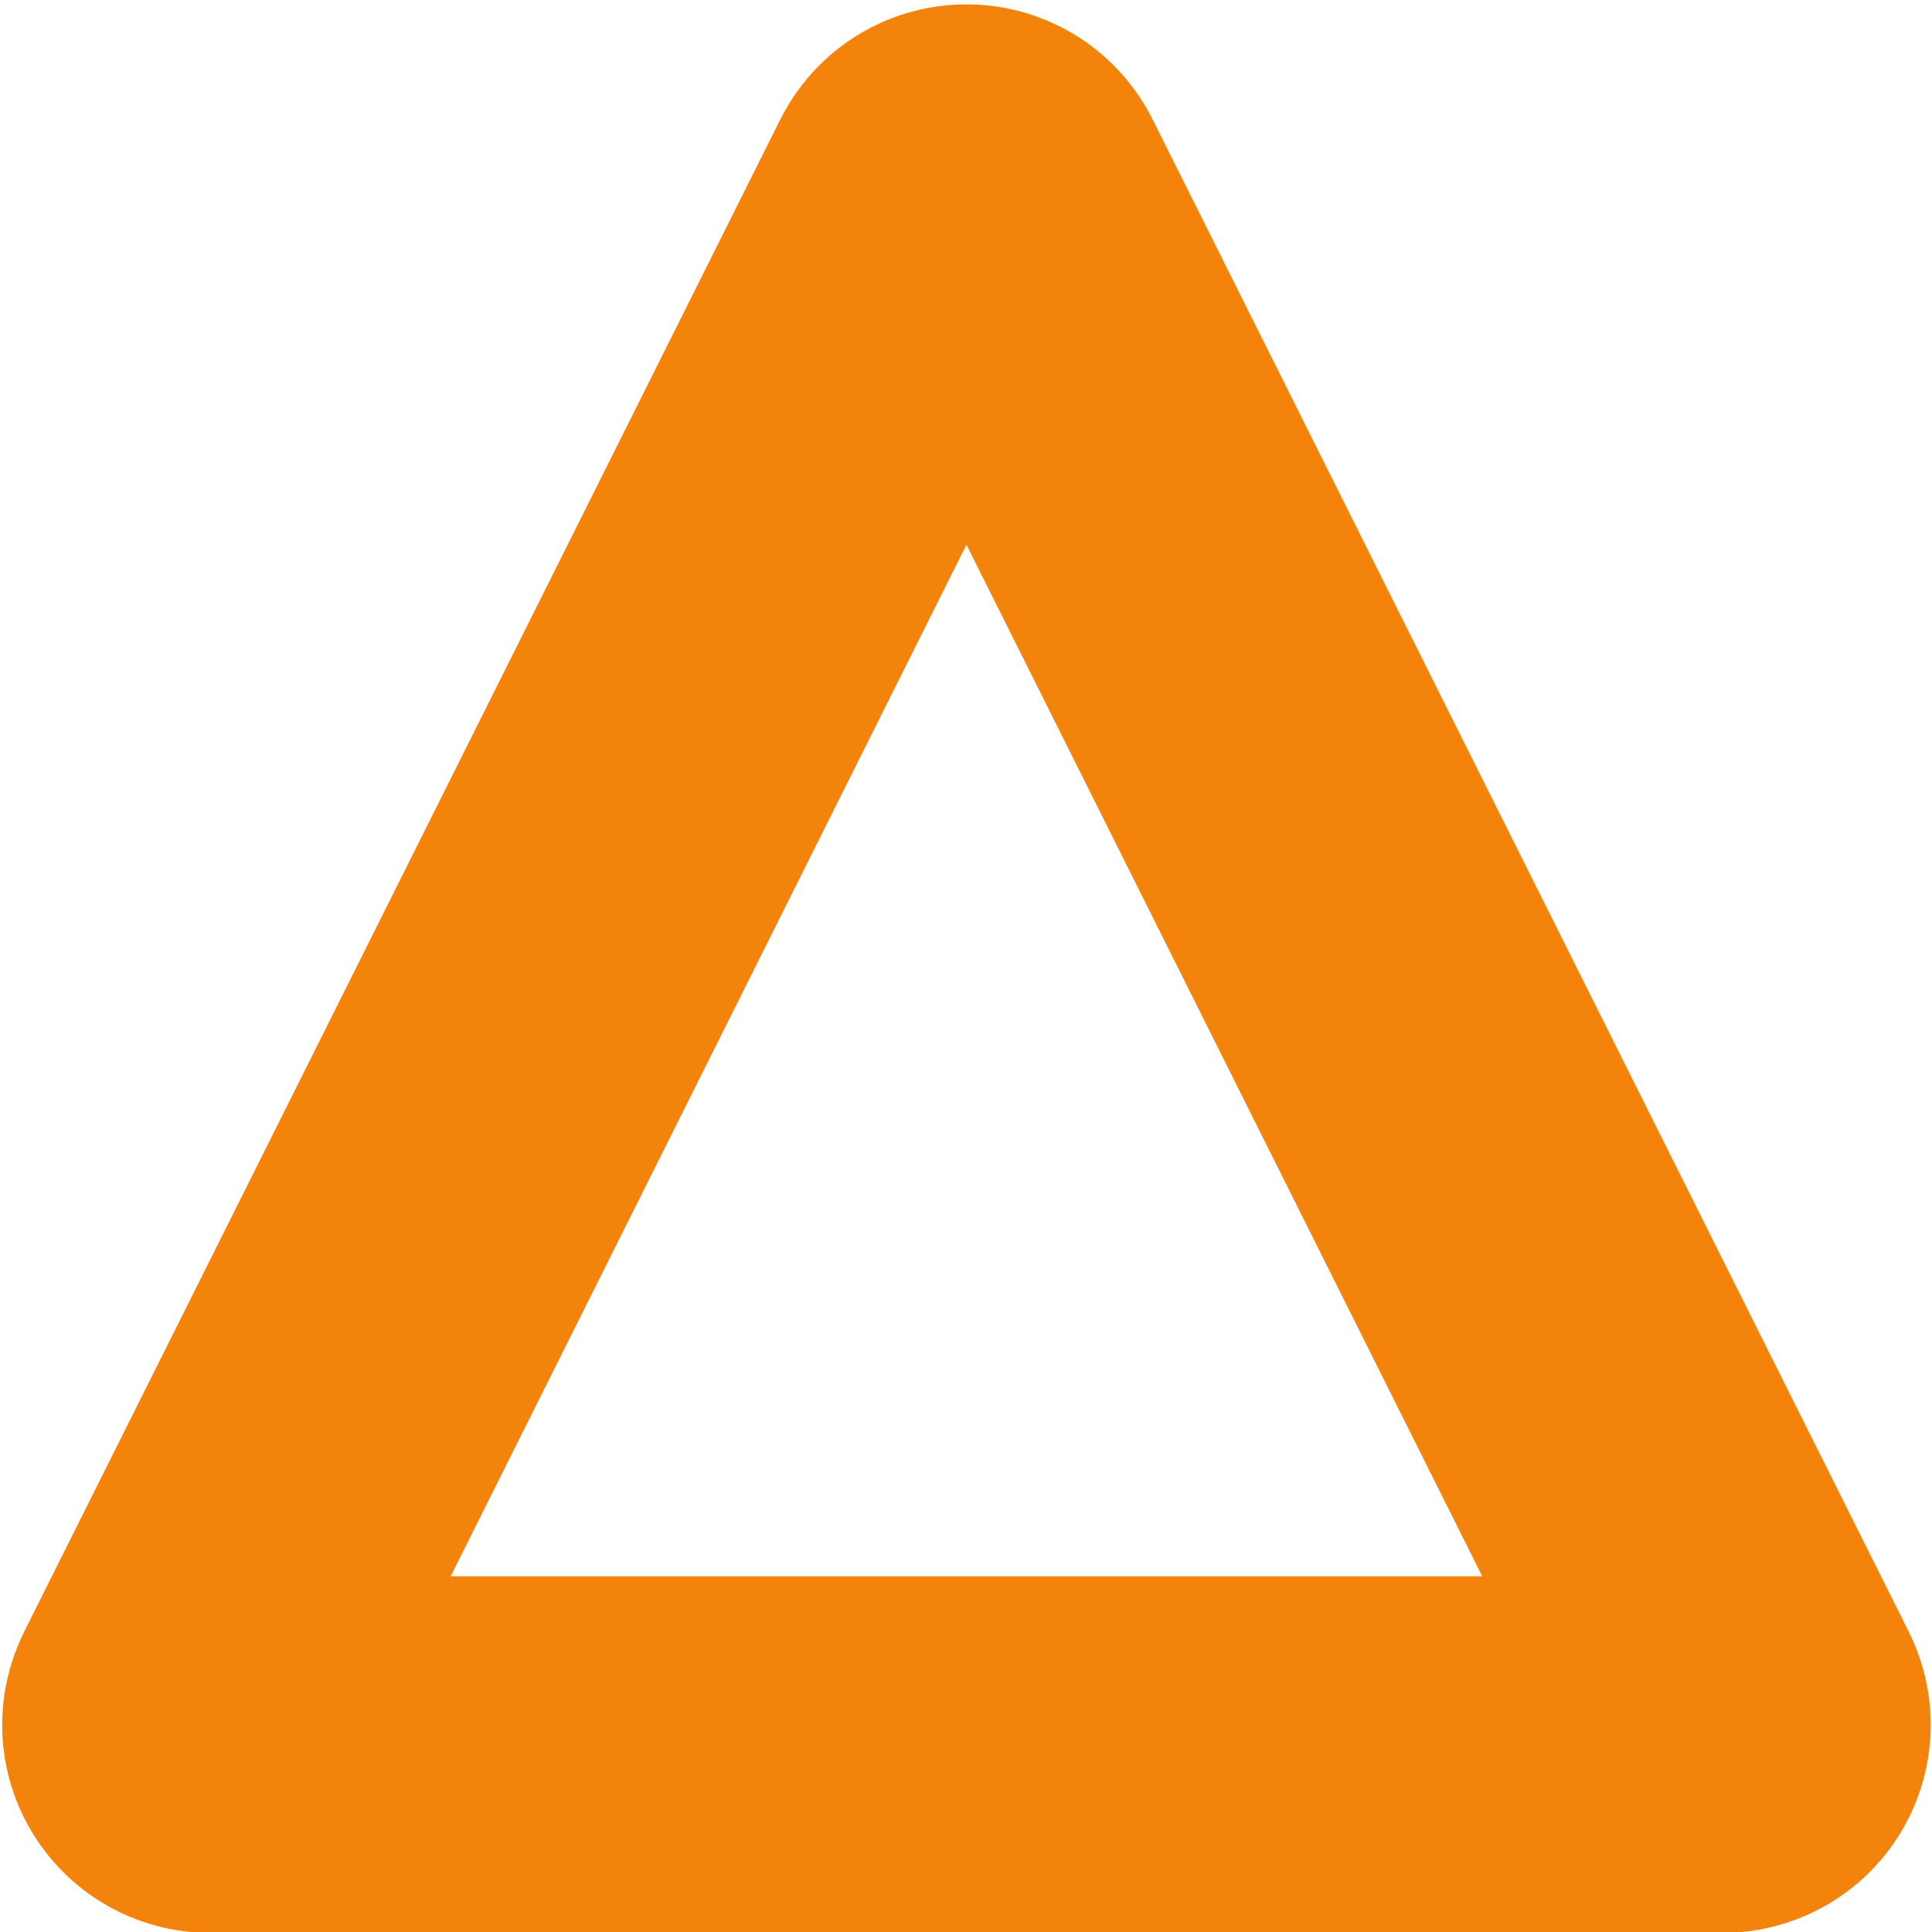 <svg width="65" height="65" xmlns="http://www.w3.org/2000/svg">
 <!-- Generator: Sketch 46.2 (44496) - http://www.bohemiancoding.com/sketch -->
 <title>triangle-icon</title>
 <desc>Created with Sketch.</desc>

 <g>
  <title>background</title>
  <rect fill="none" id="canvas_background" height="402" width="582" y="-1" x="-1"/>
 </g>
 <g>
  <title>Layer 1</title>
  <g fill-rule="evenodd" fill="none" id="Page-1">
   <g stroke-width="12" stroke="#F3830B" id="triangle-icon">
    <path id="Triangle" d="m33.409,6.697l25.443,50.886l0,0c0.247,0.494 0.047,1.095 -0.447,1.342c-0.139,0.069 -0.292,0.106 -0.447,0.106l-50.886,0l0,0c-0.552,0 -1,-0.448 -1,-1c0,-0.155 0.036,-0.308 0.106,-0.447l25.443,-50.886l0,0c0.247,-0.494 0.848,-0.694 1.342,-0.447c0.194,0.097 0.35,0.254 0.447,0.447z"/>
   </g>
  </g>
 </g>
</svg>